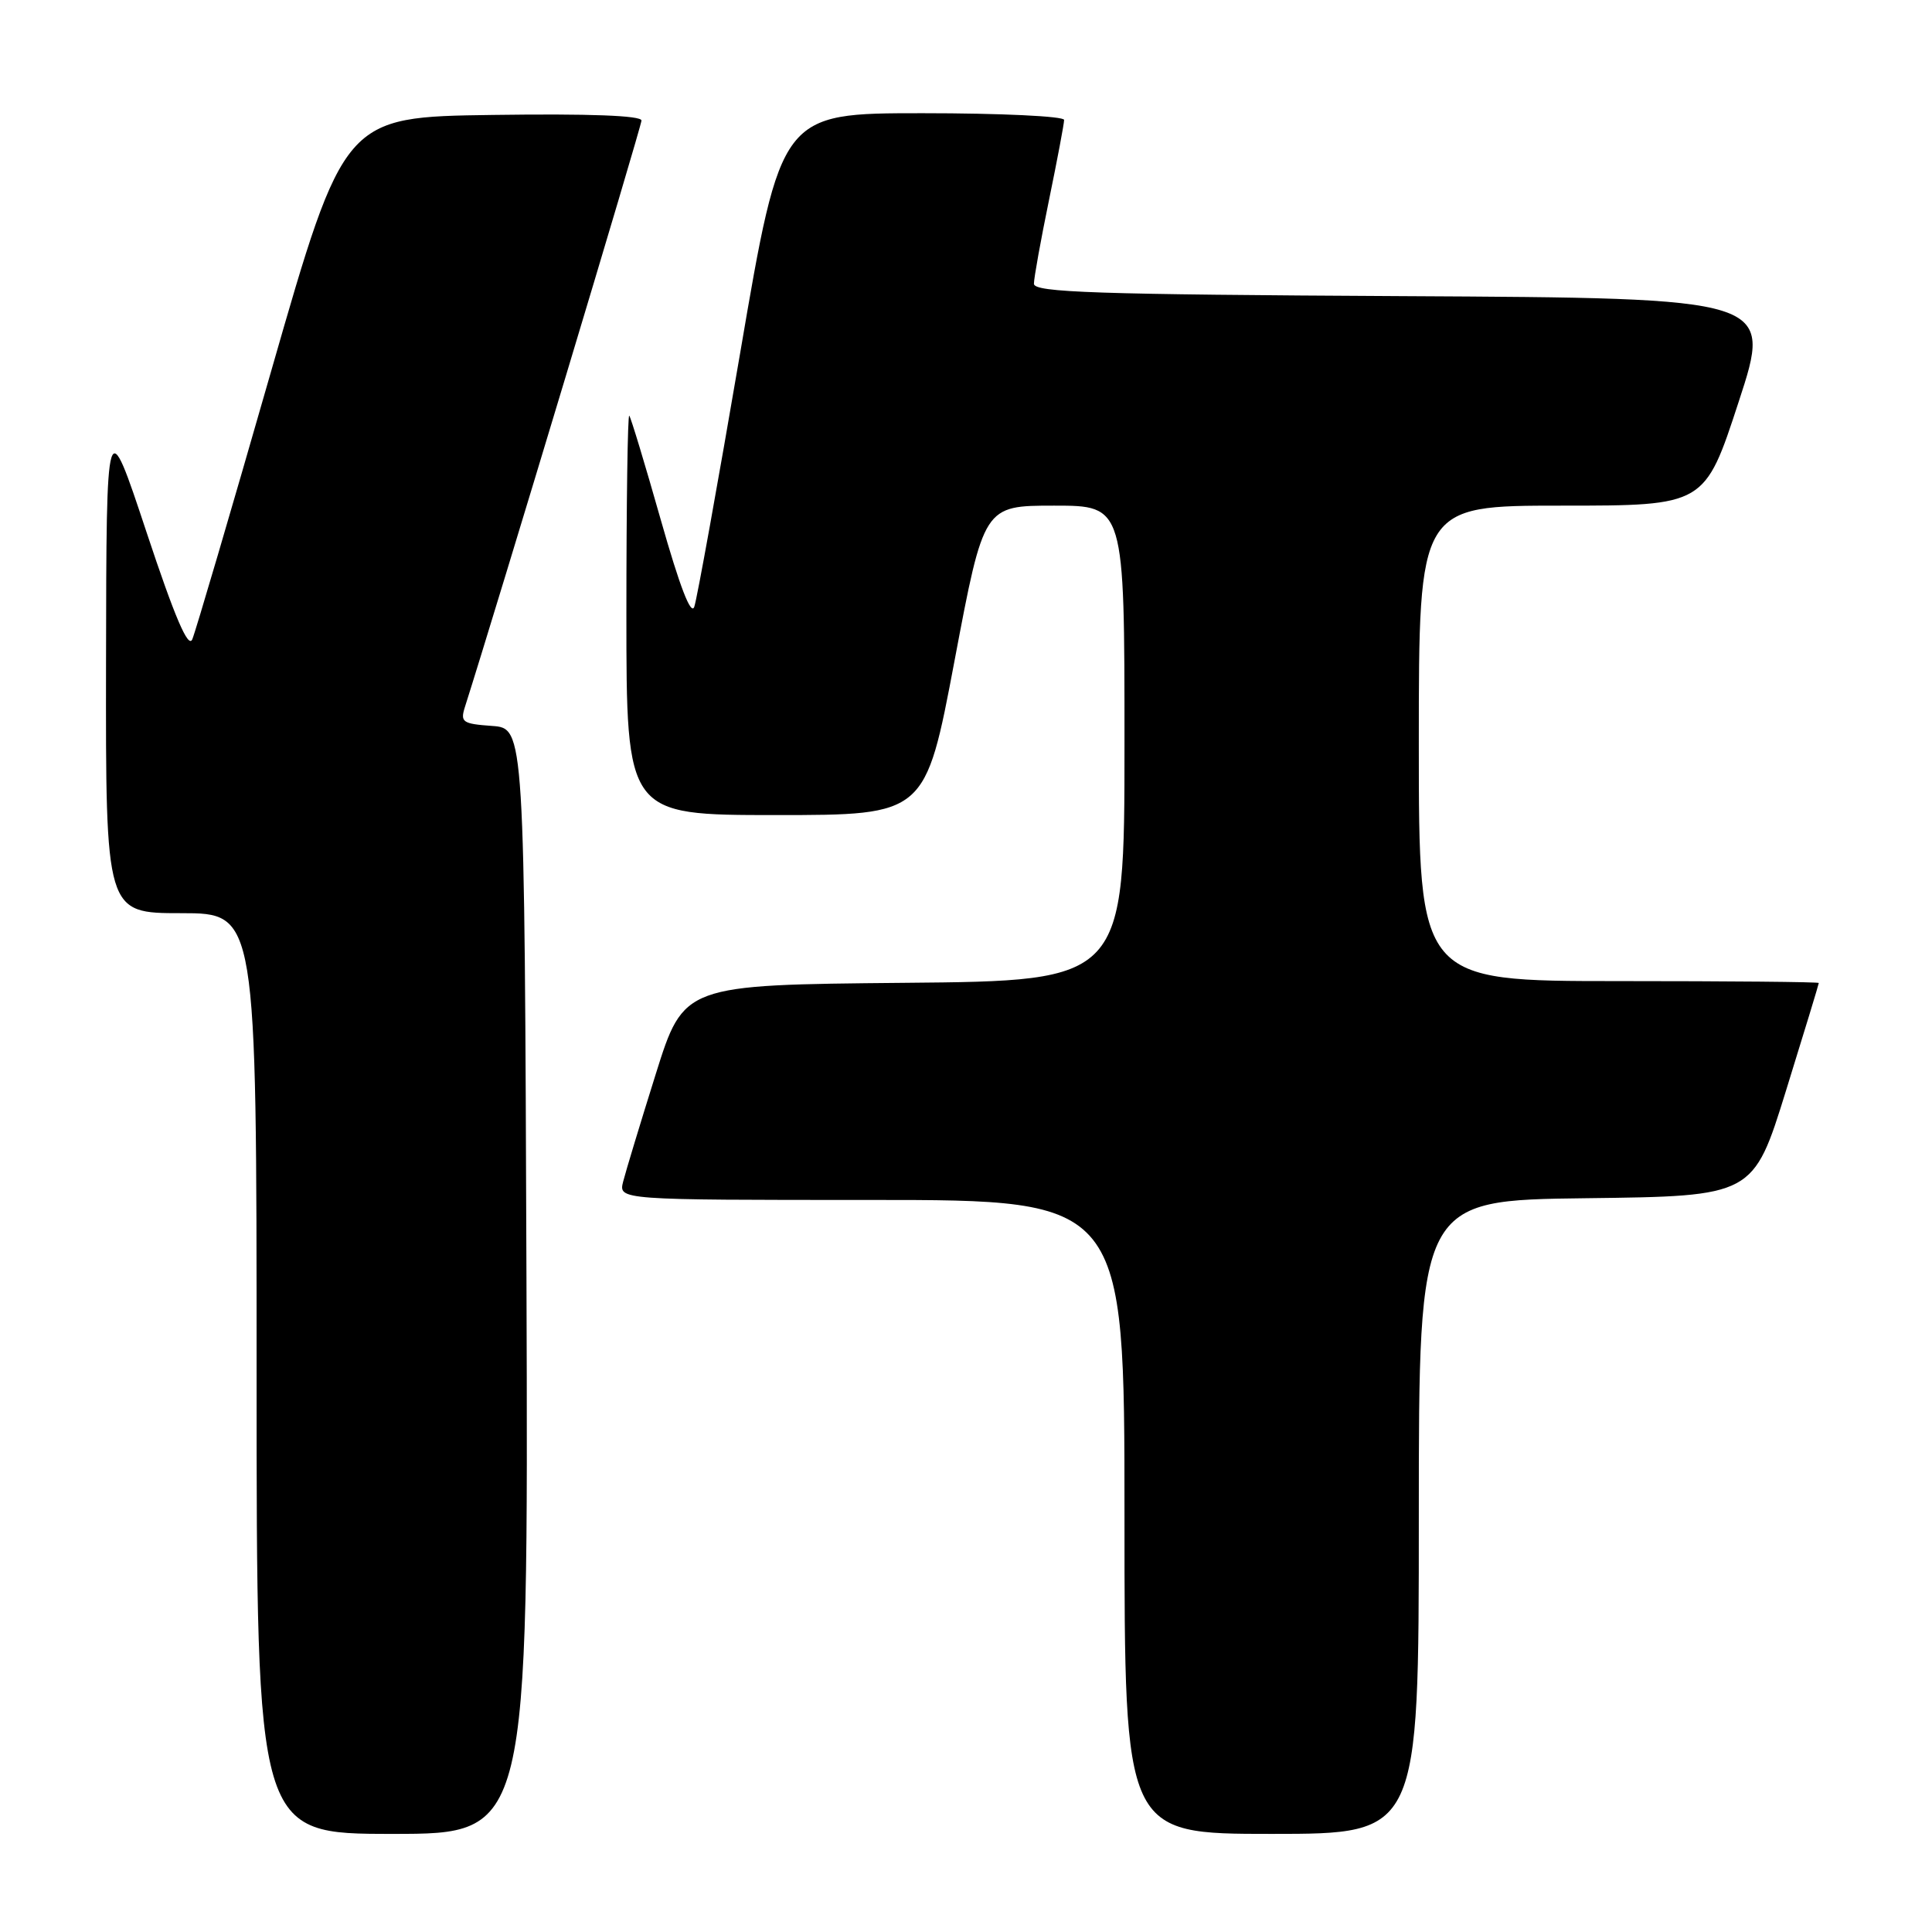 <?xml version="1.0" encoding="UTF-8" standalone="no"?>
<!DOCTYPE svg PUBLIC "-//W3C//DTD SVG 1.1//EN" "http://www.w3.org/Graphics/SVG/1.1/DTD/svg11.dtd" >
<svg xmlns="http://www.w3.org/2000/svg" xmlns:xlink="http://www.w3.org/1999/xlink" version="1.1" viewBox="0 0 256 256">
 <g >
 <path fill="currentColor"
d=" M 69.76 169.75 C 69.50 96.50 69.50 96.50 65.20 96.19 C 61.29 95.91 60.97 95.69 61.60 93.69 C 65.81 80.46 85.00 16.73 85.00 15.97 C 85.00 15.31 78.10 15.05 65.30 15.23 C 45.60 15.50 45.60 15.50 35.92 49.21 C 30.60 67.76 25.90 83.73 25.48 84.71 C 24.95 85.98 23.17 81.83 19.41 70.50 C 14.10 54.50 14.10 54.50 14.05 87.75 C 14.00 121.00 14.00 121.00 24.00 121.00 C 34.00 121.00 34.00 121.00 34.00 182.00 C 34.00 243.00 34.00 243.00 52.01 243.00 C 70.01 243.00 70.01 243.00 69.76 169.75 Z  M 188.00 201.02 C 188.00 159.04 188.00 159.04 210.16 158.77 C 232.32 158.50 232.32 158.50 236.66 144.50 C 239.05 136.80 241.00 130.39 241.00 130.25 C 241.00 130.11 229.07 130.00 214.50 130.00 C 188.00 130.00 188.00 130.00 188.00 98.50 C 188.00 67.00 188.00 67.00 206.94 67.00 C 225.89 67.00 225.89 67.00 230.38 53.25 C 234.88 39.50 234.88 39.50 185.94 39.24 C 145.11 39.02 137.00 38.75 137.00 37.60 C 137.00 36.84 137.90 31.85 139.00 26.50 C 140.10 21.15 141.00 16.38 141.00 15.89 C 141.00 15.40 132.56 15.00 122.25 15.00 C 103.50 15.00 103.50 15.00 98.08 46.75 C 95.09 64.21 92.36 79.35 92.00 80.39 C 91.57 81.64 90.08 77.76 87.56 68.89 C 85.47 61.52 83.59 55.31 83.38 55.08 C 83.17 54.85 83.00 66.67 83.00 81.33 C 83.00 108.00 83.00 108.00 102.81 108.00 C 122.62 108.00 122.62 108.00 126.49 87.50 C 130.36 67.00 130.36 67.00 139.68 67.00 C 149.00 67.00 149.00 67.00 149.00 98.48 C 149.00 129.97 149.00 129.97 119.80 130.23 C 90.60 130.50 90.60 130.50 86.89 142.32 C 84.85 148.82 82.91 155.23 82.57 156.57 C 81.96 159.00 81.96 159.00 115.48 159.00 C 149.00 159.00 149.00 159.00 149.00 201.00 C 149.00 243.00 149.00 243.00 168.50 243.00 C 188.00 243.00 188.00 243.00 188.00 201.02 Z "/>
</g>
</svg>